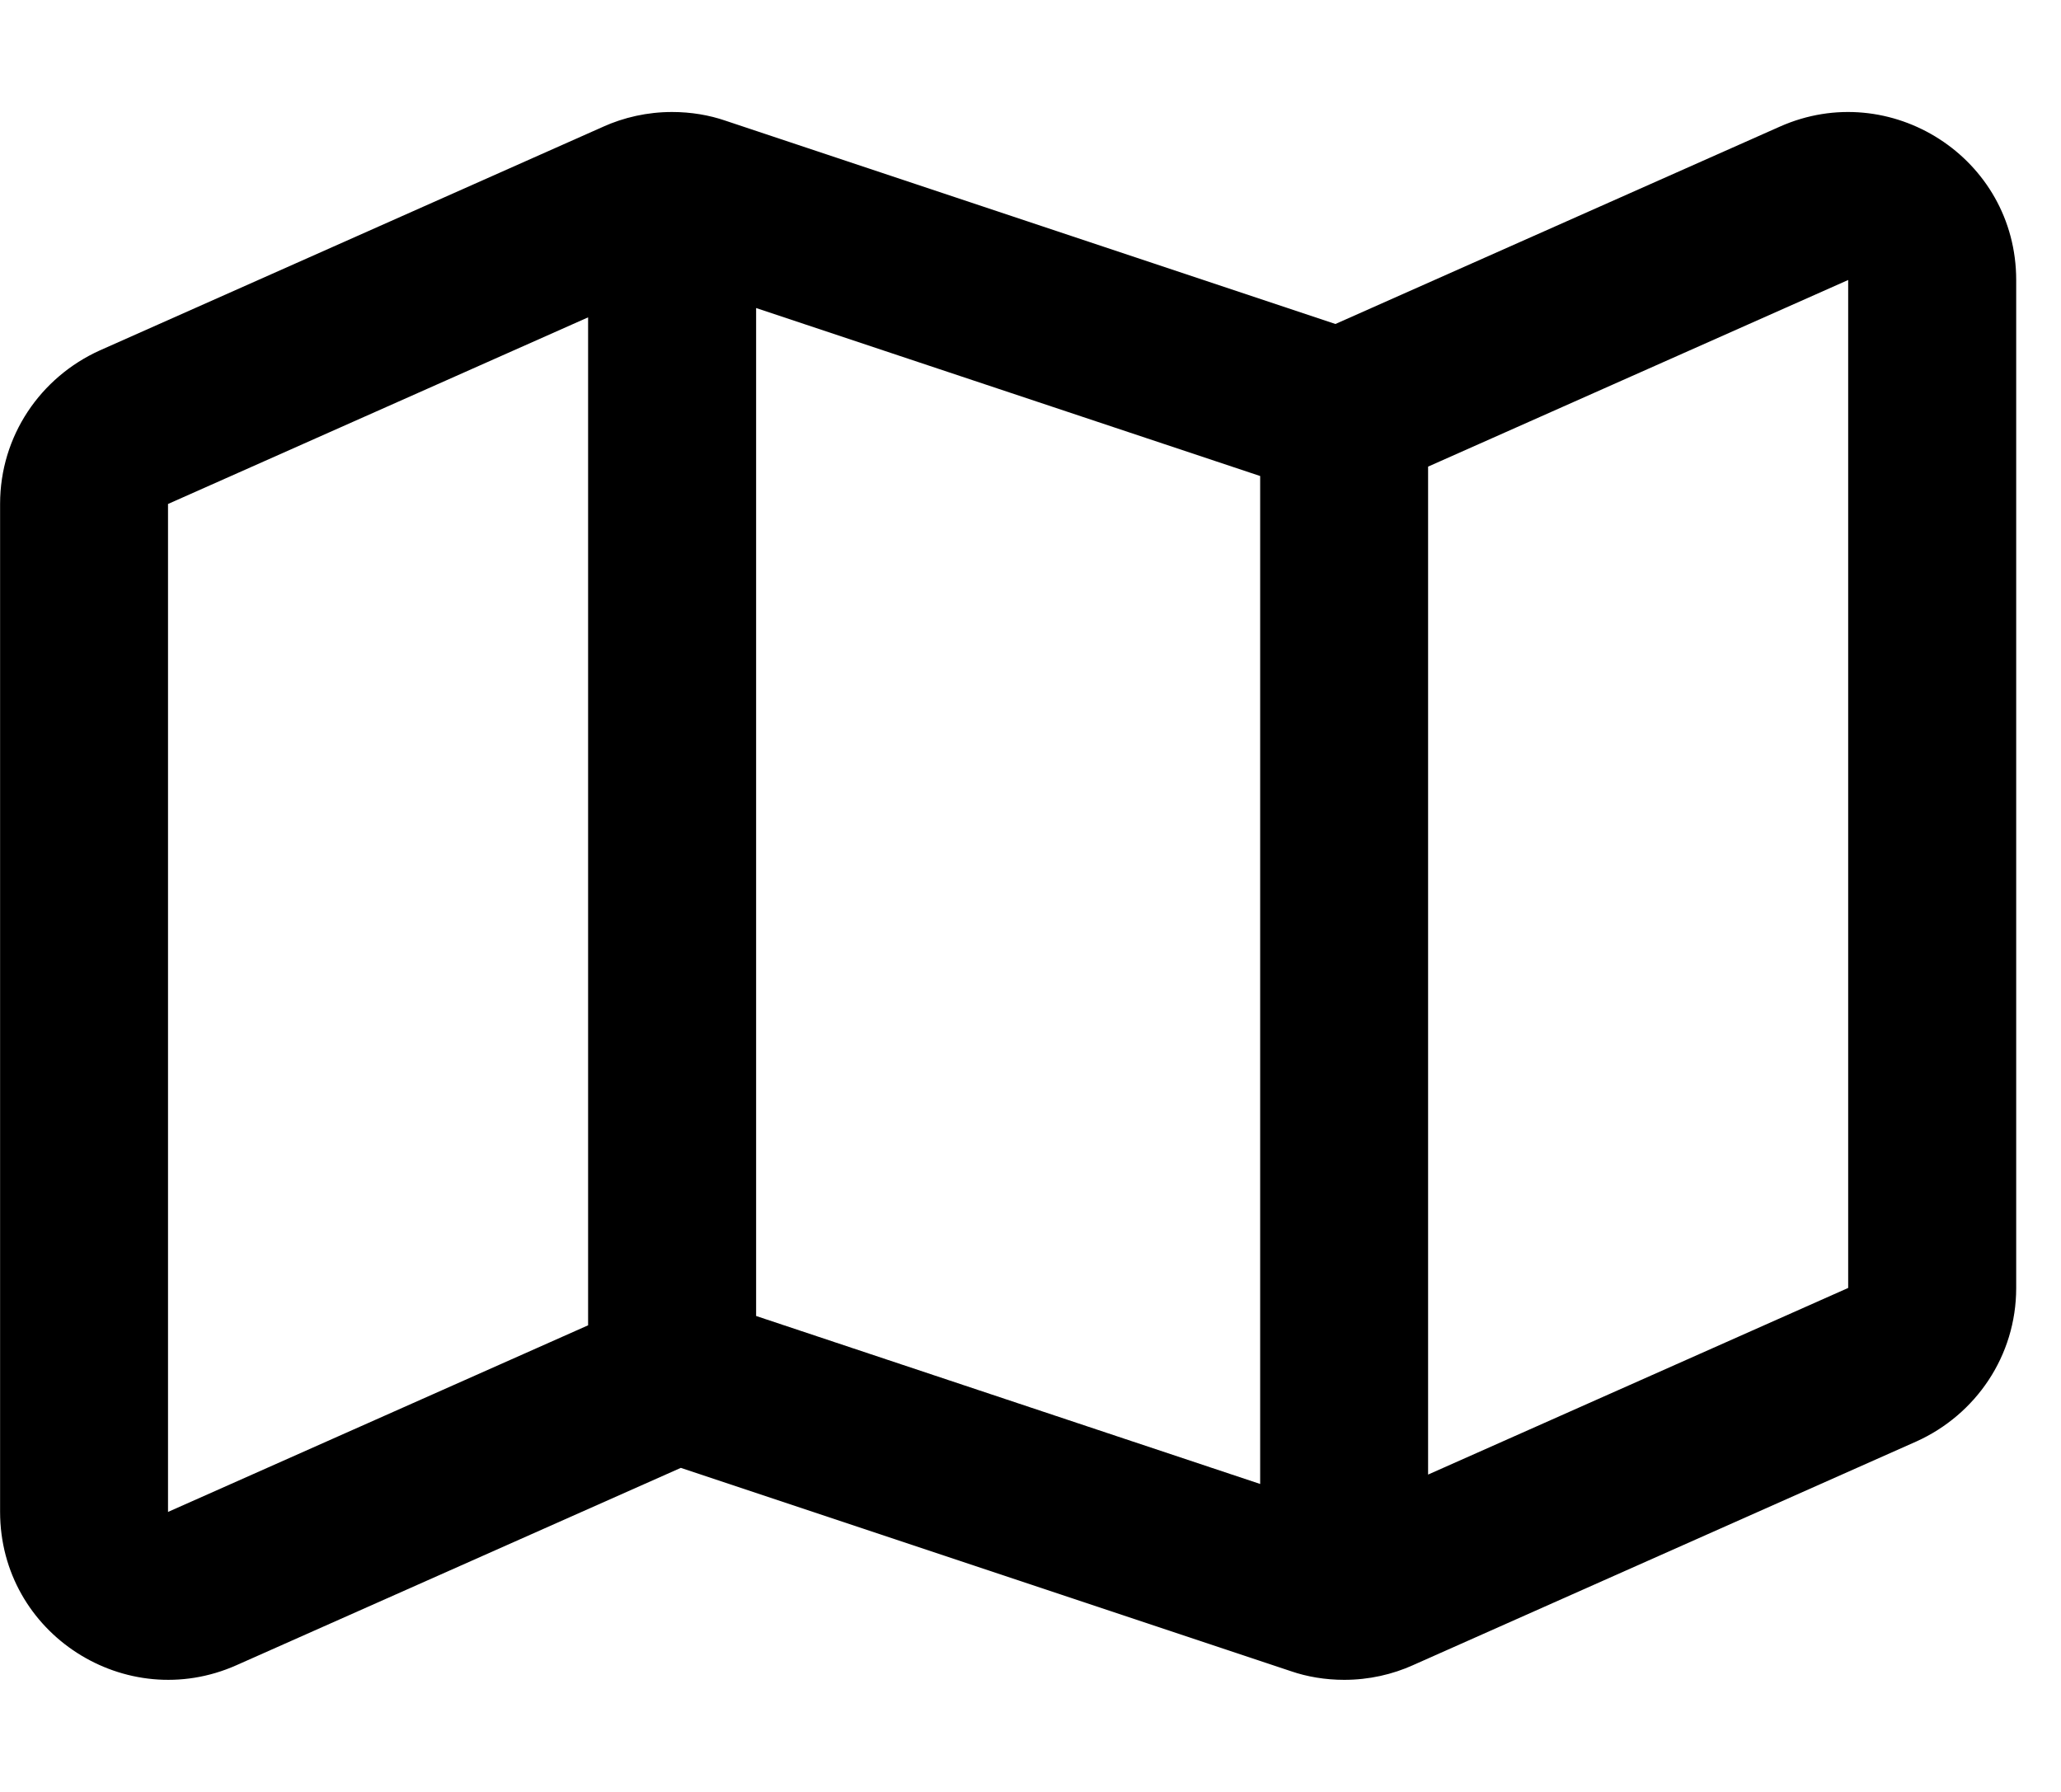<svg xmlns="http://www.w3.org/2000/svg" width="23" height="20" viewBox="0 0 23 20">
<path d="M19.863 1.413l-4.96 2.203-6.81-2.27c-0.177-0.061-0.381-0.096-0.593-0.096-0.276 0-0.538 0.060-0.773 0.166l0.012-0.005-5.625 2.5c-0.662 0.299-1.113 0.954-1.113 1.713 0 0 0 0 0 0v0 11.249c0 1.365 1.406 2.26 2.637 1.713l4.96-2.203 6.81 2.27c0.177 0.061 0.381 0.096 0.593 0.096 0.276 0 0.538-0.060 0.773-0.166l-0.012 0.005 5.625-2.5c0.662-0.299 1.113-0.954 1.113-1.713 0 0 0-0 0-0v0-11.249c0-1.365-1.406-2.26-2.637-1.713zM14.063 16.563l-5.625-1.875v-11.25l5.625 1.875v11.25zM1.875 16.875v-11.25l4.688-2.083v11.25l-4.688 2.083zM20.625 14.375l-4.688 2.083v-11.25l4.688-2.083v11.25z"></path>
</svg>
